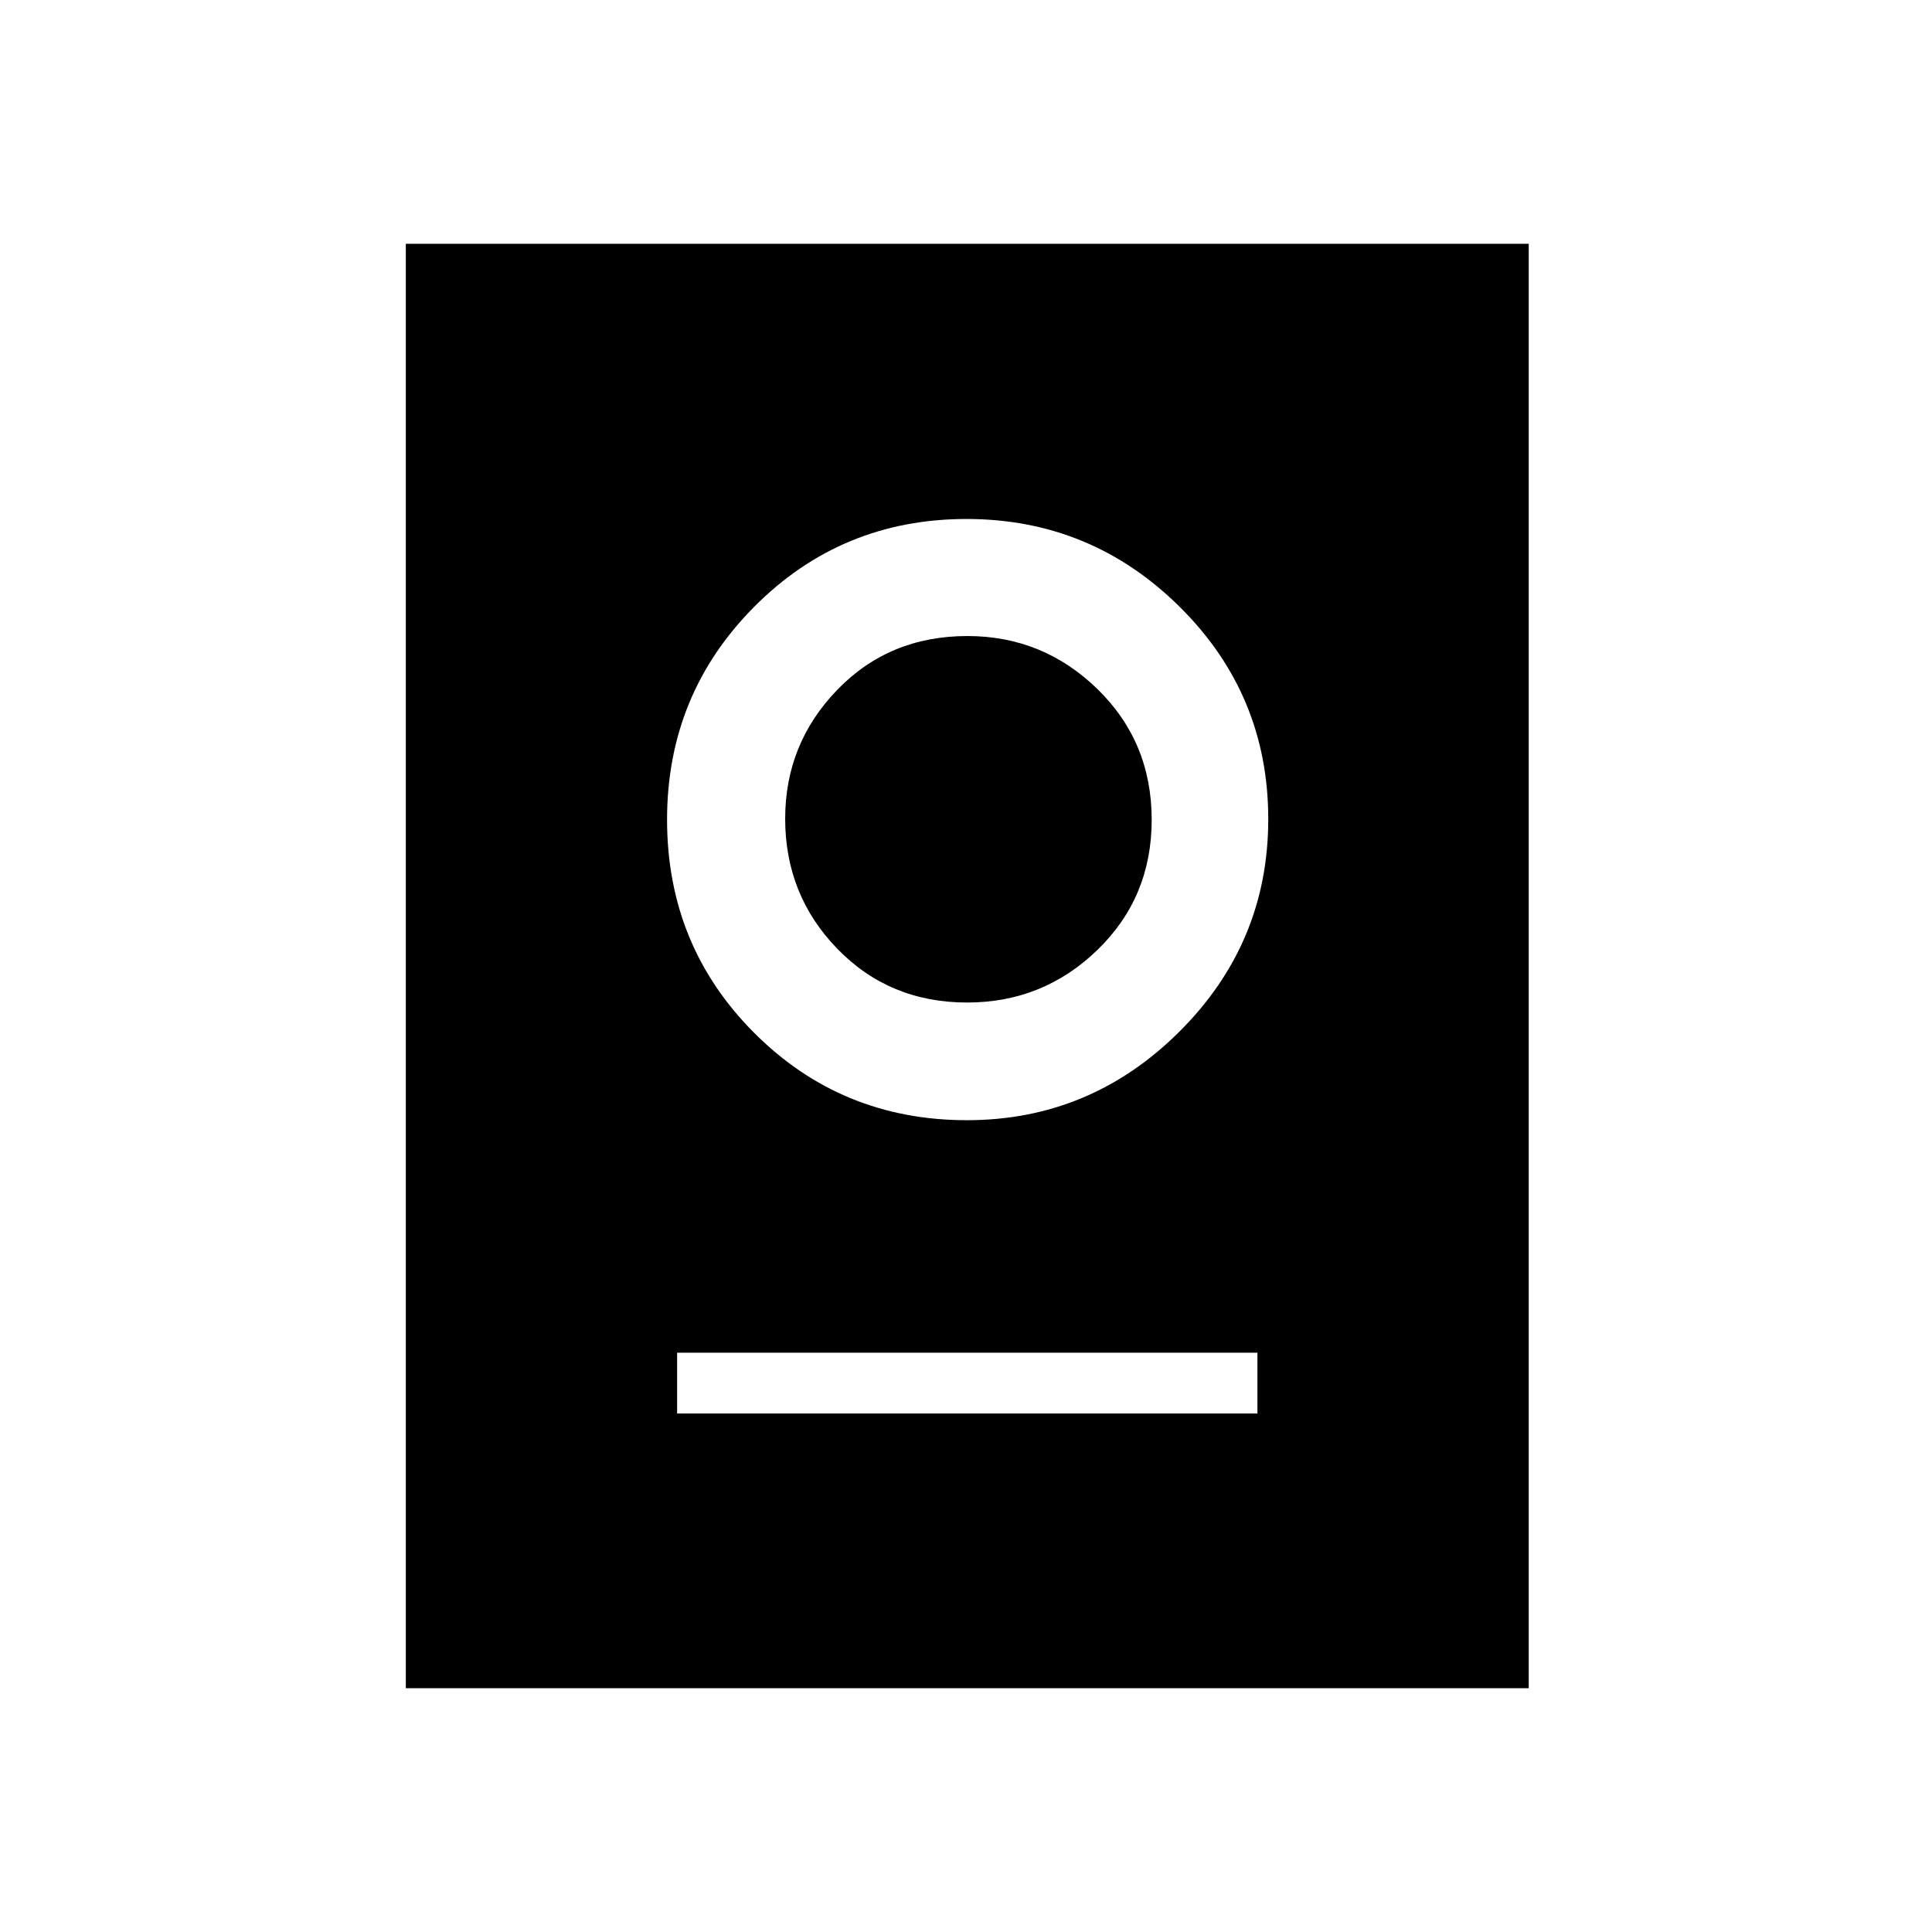 <svg xmlns="http://www.w3.org/2000/svg" height="48" viewBox="0 -960 960 960" width="48"><path d="M201.65-121.15v-717.7h557.97v717.7H201.65Zm134.81-136.5h288.35v-30.2H336.46v30.2Zm143.97-145.73q61.42 0 105.59-43.99 44.17-43.98 44.17-105.59 0-61.96-44.06-105.56-44.05-43.6-105.84-43.6-62.16 0-105.5 43.6-43.33 43.6-43.33 105.81 0 62.59 43.32 105.96 43.32 43.37 105.65 43.37Zm.11-58.47q-38.53 0-64.46-26.69-25.93-26.7-25.93-64.65 0-37.24 25.85-64.01 25.85-26.76 64.71-26.76 37.51 0 64.53 26.28 27.03 26.28 27.03 65.02 0 38.57-26.98 64.69-26.98 26.12-64.75 26.12Z"/></svg>